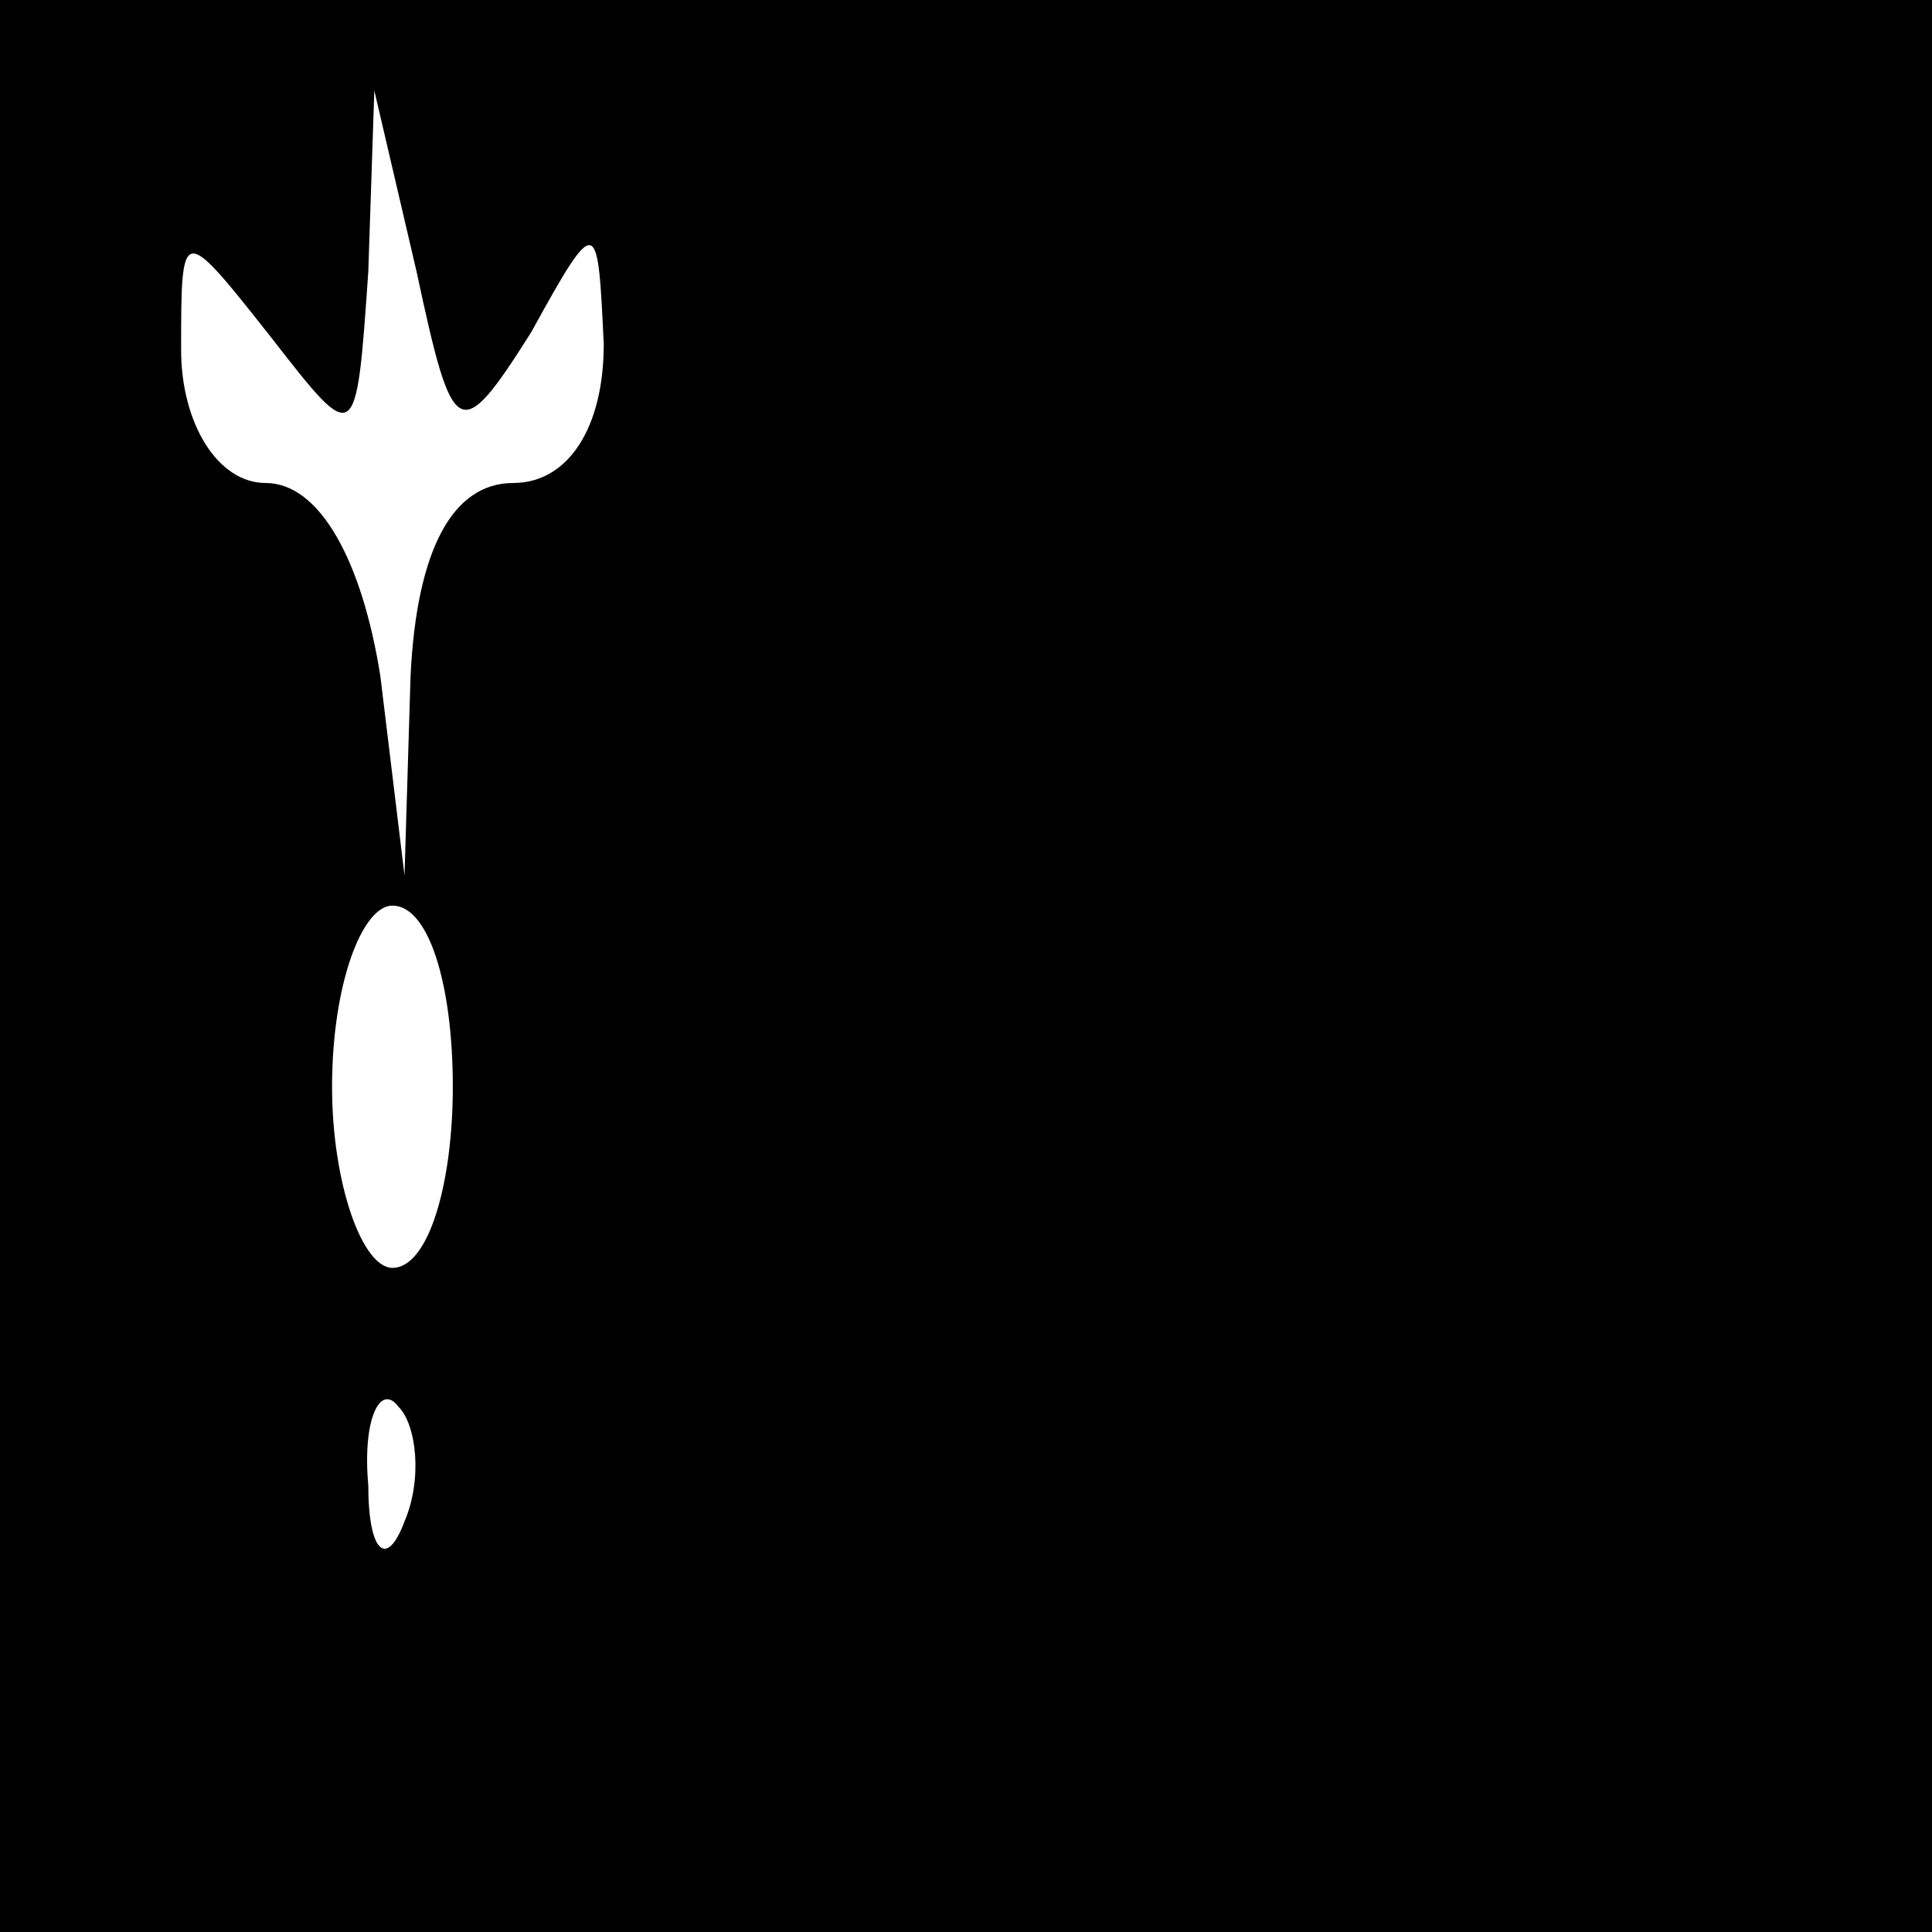 <?xml version="1.0" standalone="no"?>
<!DOCTYPE svg PUBLIC "-//W3C//DTD SVG 20010904//EN"
 "http://www.w3.org/TR/2001/REC-SVG-20010904/DTD/svg10.dtd">
<svg version="1.0" xmlns="http://www.w3.org/2000/svg"
 width="32pt" height="32pt" viewBox="0 0 32 32"
 preserveAspectRatio="xMidYMid meet">
<rect x="0" y="0" width="32" height="32" fill="#808080" stroke="none"/>
<g transform="translate(0,32) scale(0.1,-0.1)"
fill="#000000" stroke="none">
<path fill="#000000" stroke="none" d="M0 160 l0 -160 160 0 160 0 0 160 0
160 -160 0 -160 0 0 -160z"/>
<path fill="#ffffff" stroke="none" d="M88 265 c11 20 11 19 12 -2 0 -14 -6
-23 -15 -23 -10 0 -16 -11 -17 -32 l-1 -33 -4 33 c-3 19 -10 32 -19 32 -8 0
-14 10 -14 22 0 21 0 21 15 2 14 -18 14 -18 16 11 l1 30 7 -30 c6 -28 7 -29
19 -10z"/>
<path fill="#ffffff" stroke="none" d="M75 140 c0 -16 -4 -30 -10 -30 -5 0
-10 14 -10 30 0 17 5 30 10 30 6 0 10 -13 10 -30z"/>
<path fill="#ffffff" stroke="none" d="M67 68 c-3 -8 -6 -5 -6 6 -1 11 2 17 5
13 3 -3 4 -12 1 -19z"/>
</g>
</svg>
